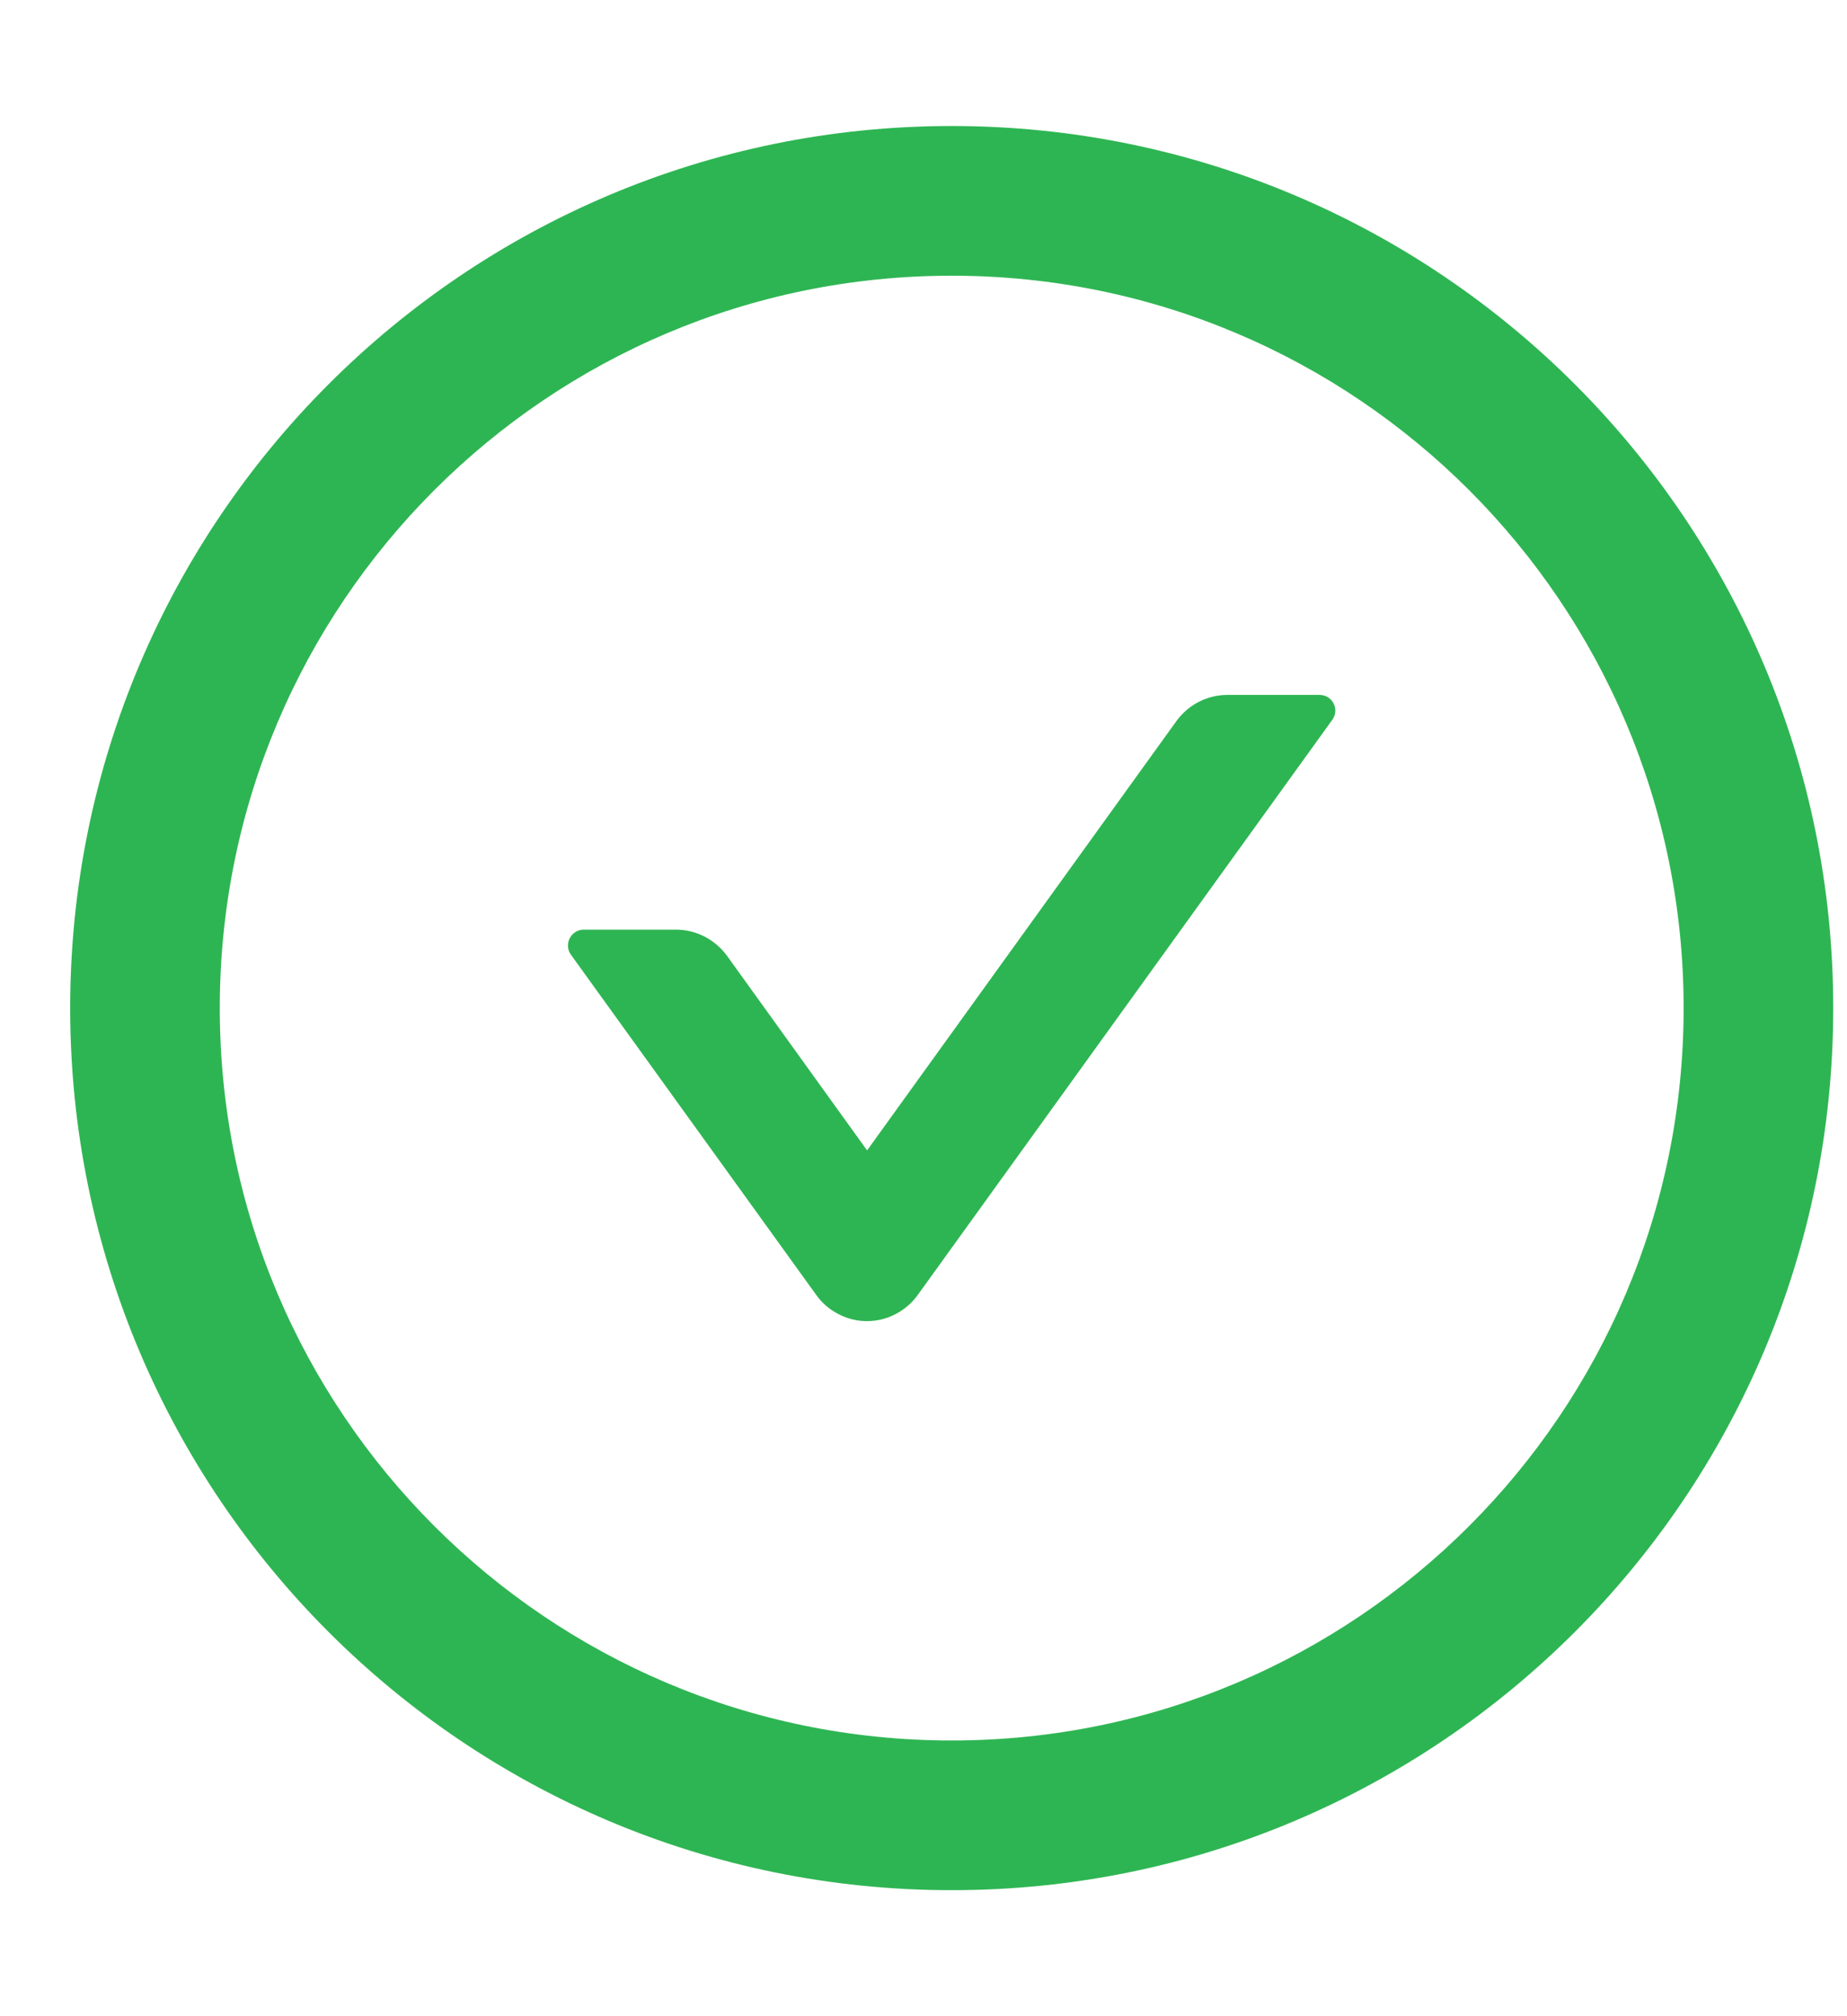 <svg width="11" height="12" viewBox="0 0 11 12" fill="none" xmlns="http://www.w3.org/2000/svg">
<path d="M7.859 4.136H7.31C7.19 4.136 7.077 4.194 7.006 4.292L5.164 6.847L4.33 5.689C4.259 5.592 4.147 5.533 4.026 5.533H3.477C3.4 5.533 3.356 5.62 3.4 5.682L4.861 7.707C4.895 7.755 4.94 7.794 4.993 7.821C5.046 7.849 5.104 7.863 5.163 7.863C5.223 7.863 5.281 7.849 5.334 7.821C5.386 7.794 5.432 7.755 5.466 7.707L7.934 4.285C7.98 4.223 7.936 4.136 7.859 4.136Z" fill="#2EB553"/>
<path d="M5.668 0.75C2.769 0.75 0.418 3.101 0.418 6C0.418 8.899 2.769 11.25 5.668 11.25C8.567 11.25 10.918 8.899 10.918 6C10.918 3.101 8.567 0.75 5.668 0.75ZM5.668 10.359C3.261 10.359 1.309 8.407 1.309 6C1.309 3.593 3.261 1.641 5.668 1.641C8.075 1.641 10.027 3.593 10.027 6C10.027 8.407 8.075 10.359 5.668 10.359Z" fill="#2EB553"/>
</svg>
